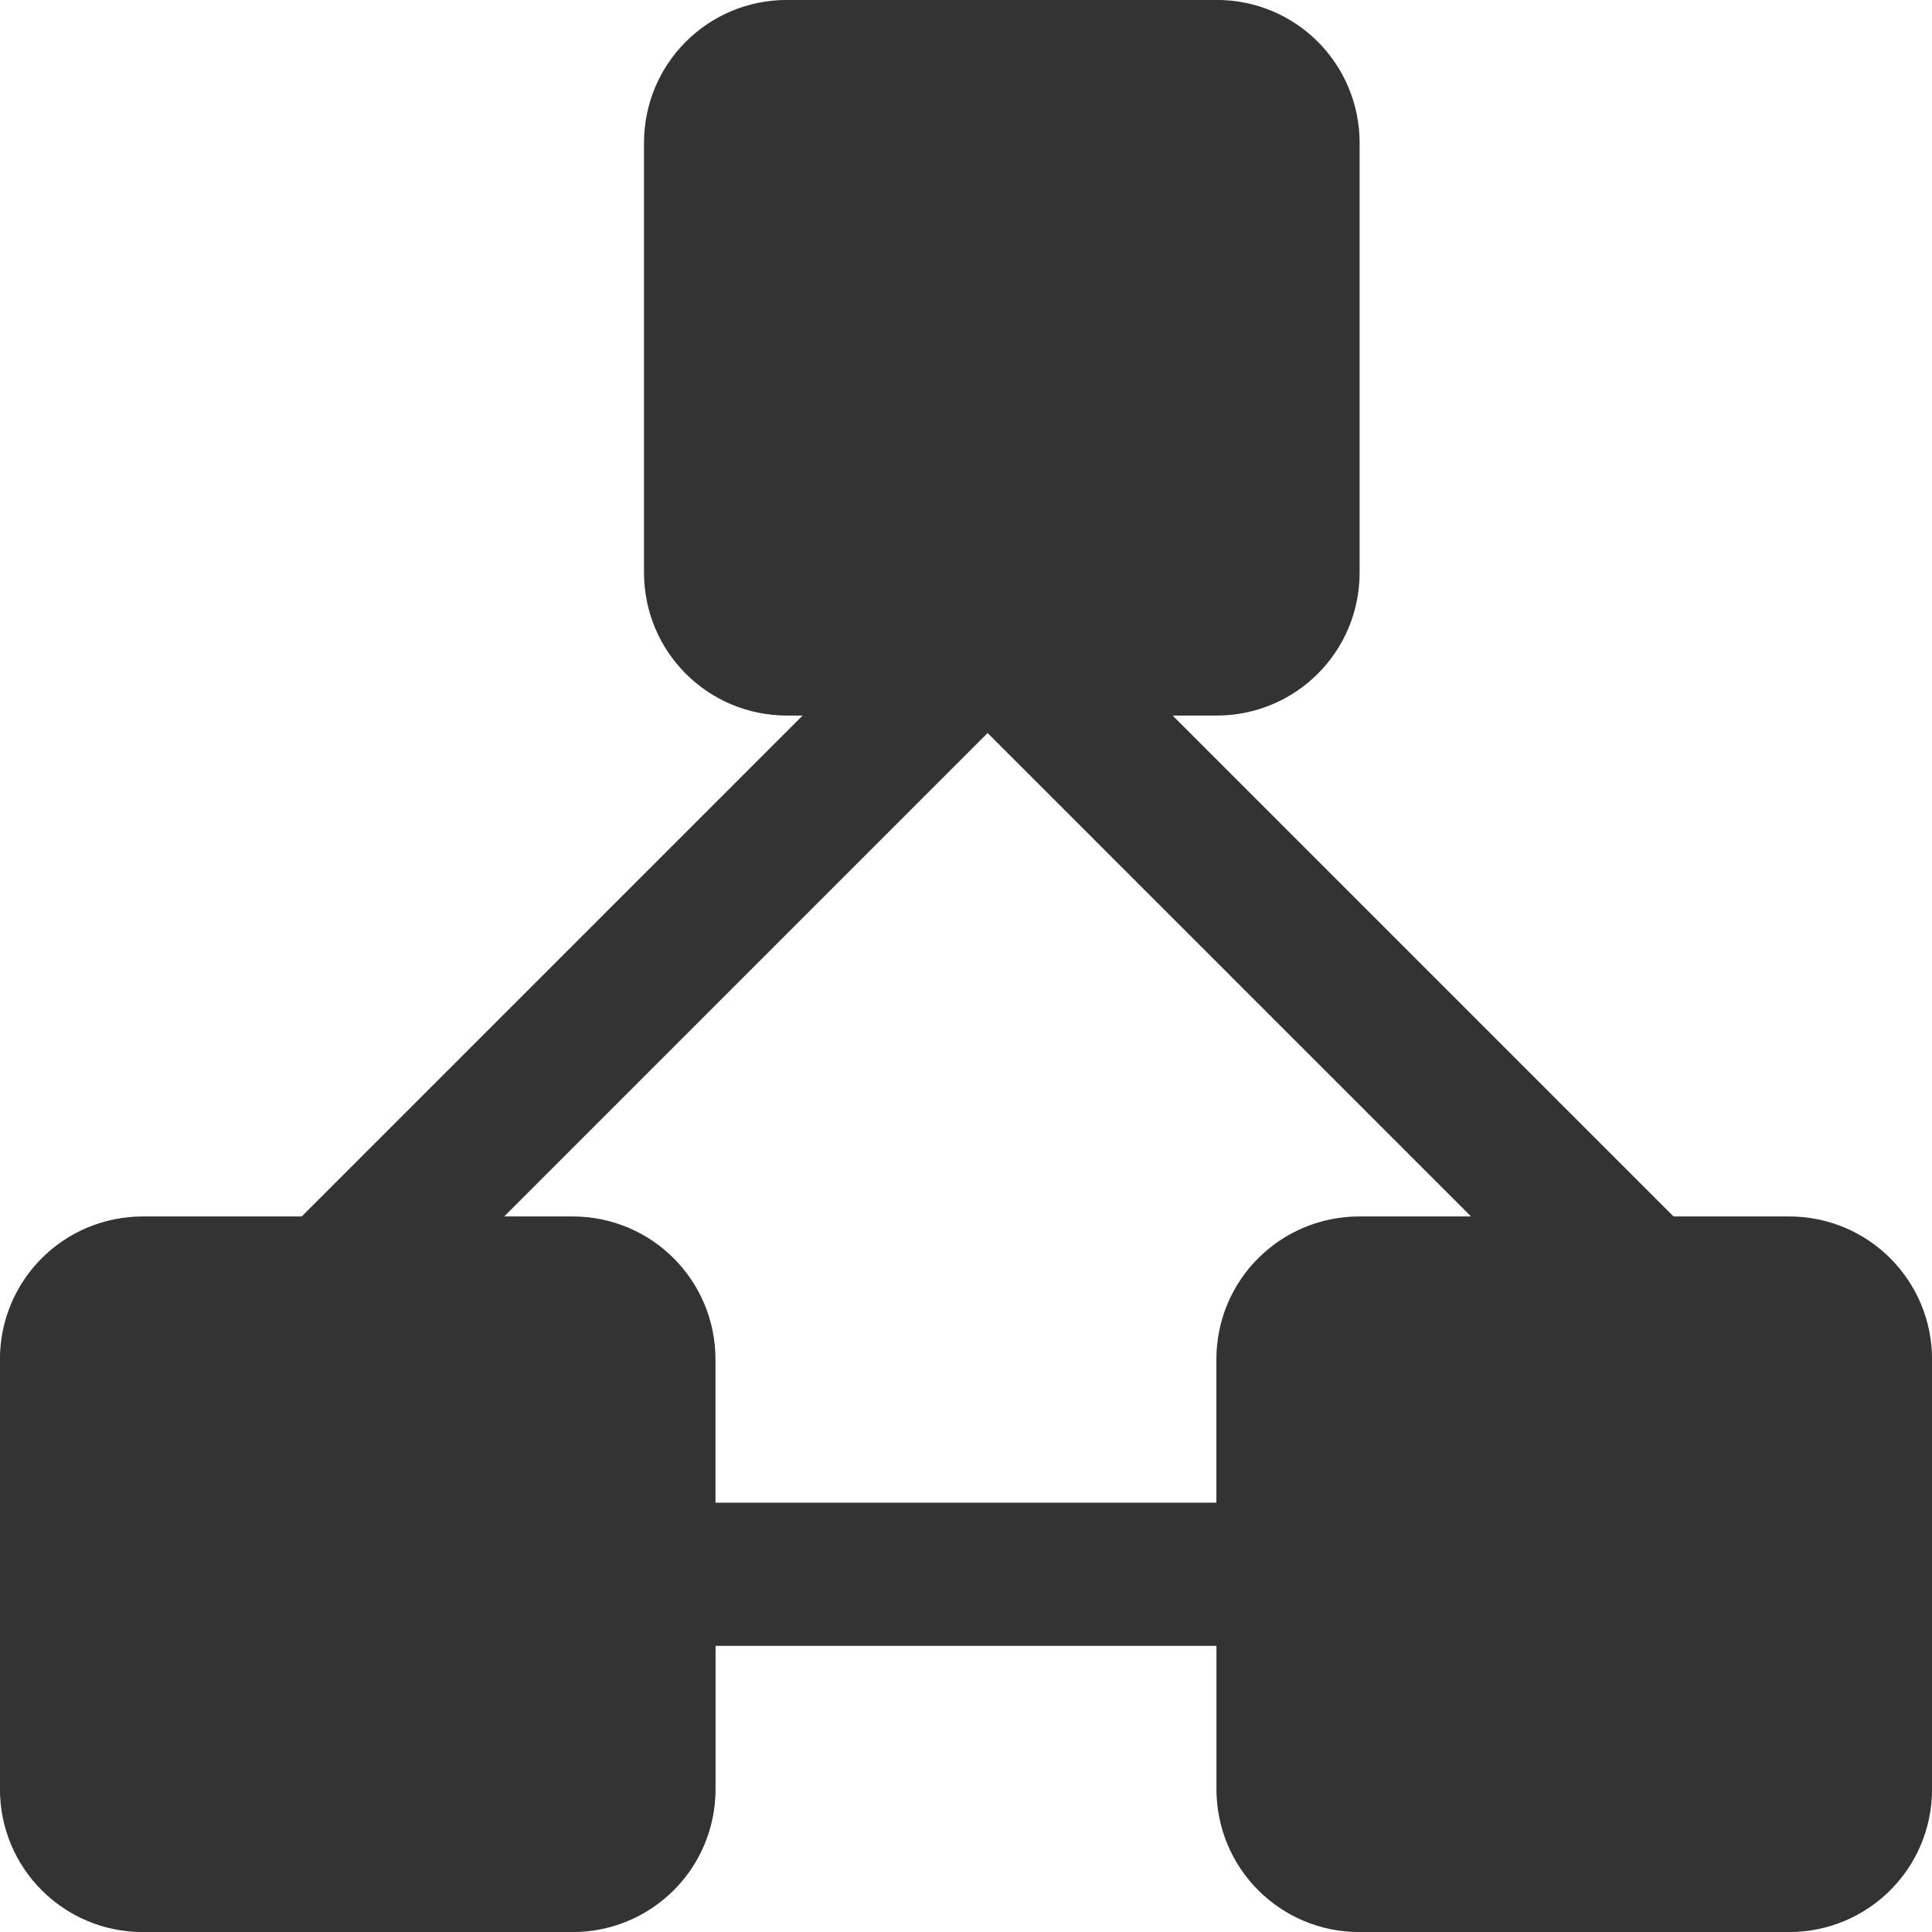 <?xml version="1.0" encoding="utf-8"?>
<!-- Generated by IcoMoon.io -->
<!DOCTYPE svg PUBLIC "-//W3C//DTD SVG 1.1//EN" "http://www.w3.org/Graphics/SVG/1.1/DTD/svg11.dtd">
<svg version="1.1" xmlns="http://www.w3.org/2000/svg" xmlns:xlink="http://www.w3.org/1999/xlink" width="27" height="27" viewBox="0 0 27 27">
<path fill="#333" d="M11.217 10l-7 7h-2.218c-1.104 0-2 0.887-2 2v6.001c0 1.104 0.887 2 2 2h6.001c1.104 0 2-0.887 2-2v-2h7v2c0 1.104 0.887 2 2 2h6.001c1.104 0 2-0.887 2-2v-6.001c0-1.104-0.887-2-2-2h-1.613l-7-7h0.613c1.104 0 2-0.887 2-2v-6.001c0-1.104-0.887-2-2-2h-6.001c-1.104 0-2 0.887-2 2v6.001c0 1.104 0.887 2 2 2h0.218zM7.046 17l6.756-6.756 6.756 6.756h-1.559c-1.104 0-2 0.887-2 2v2h-7v-2c0-1.104-0.887-2-2-2h-0.954z"></path>
</svg>

